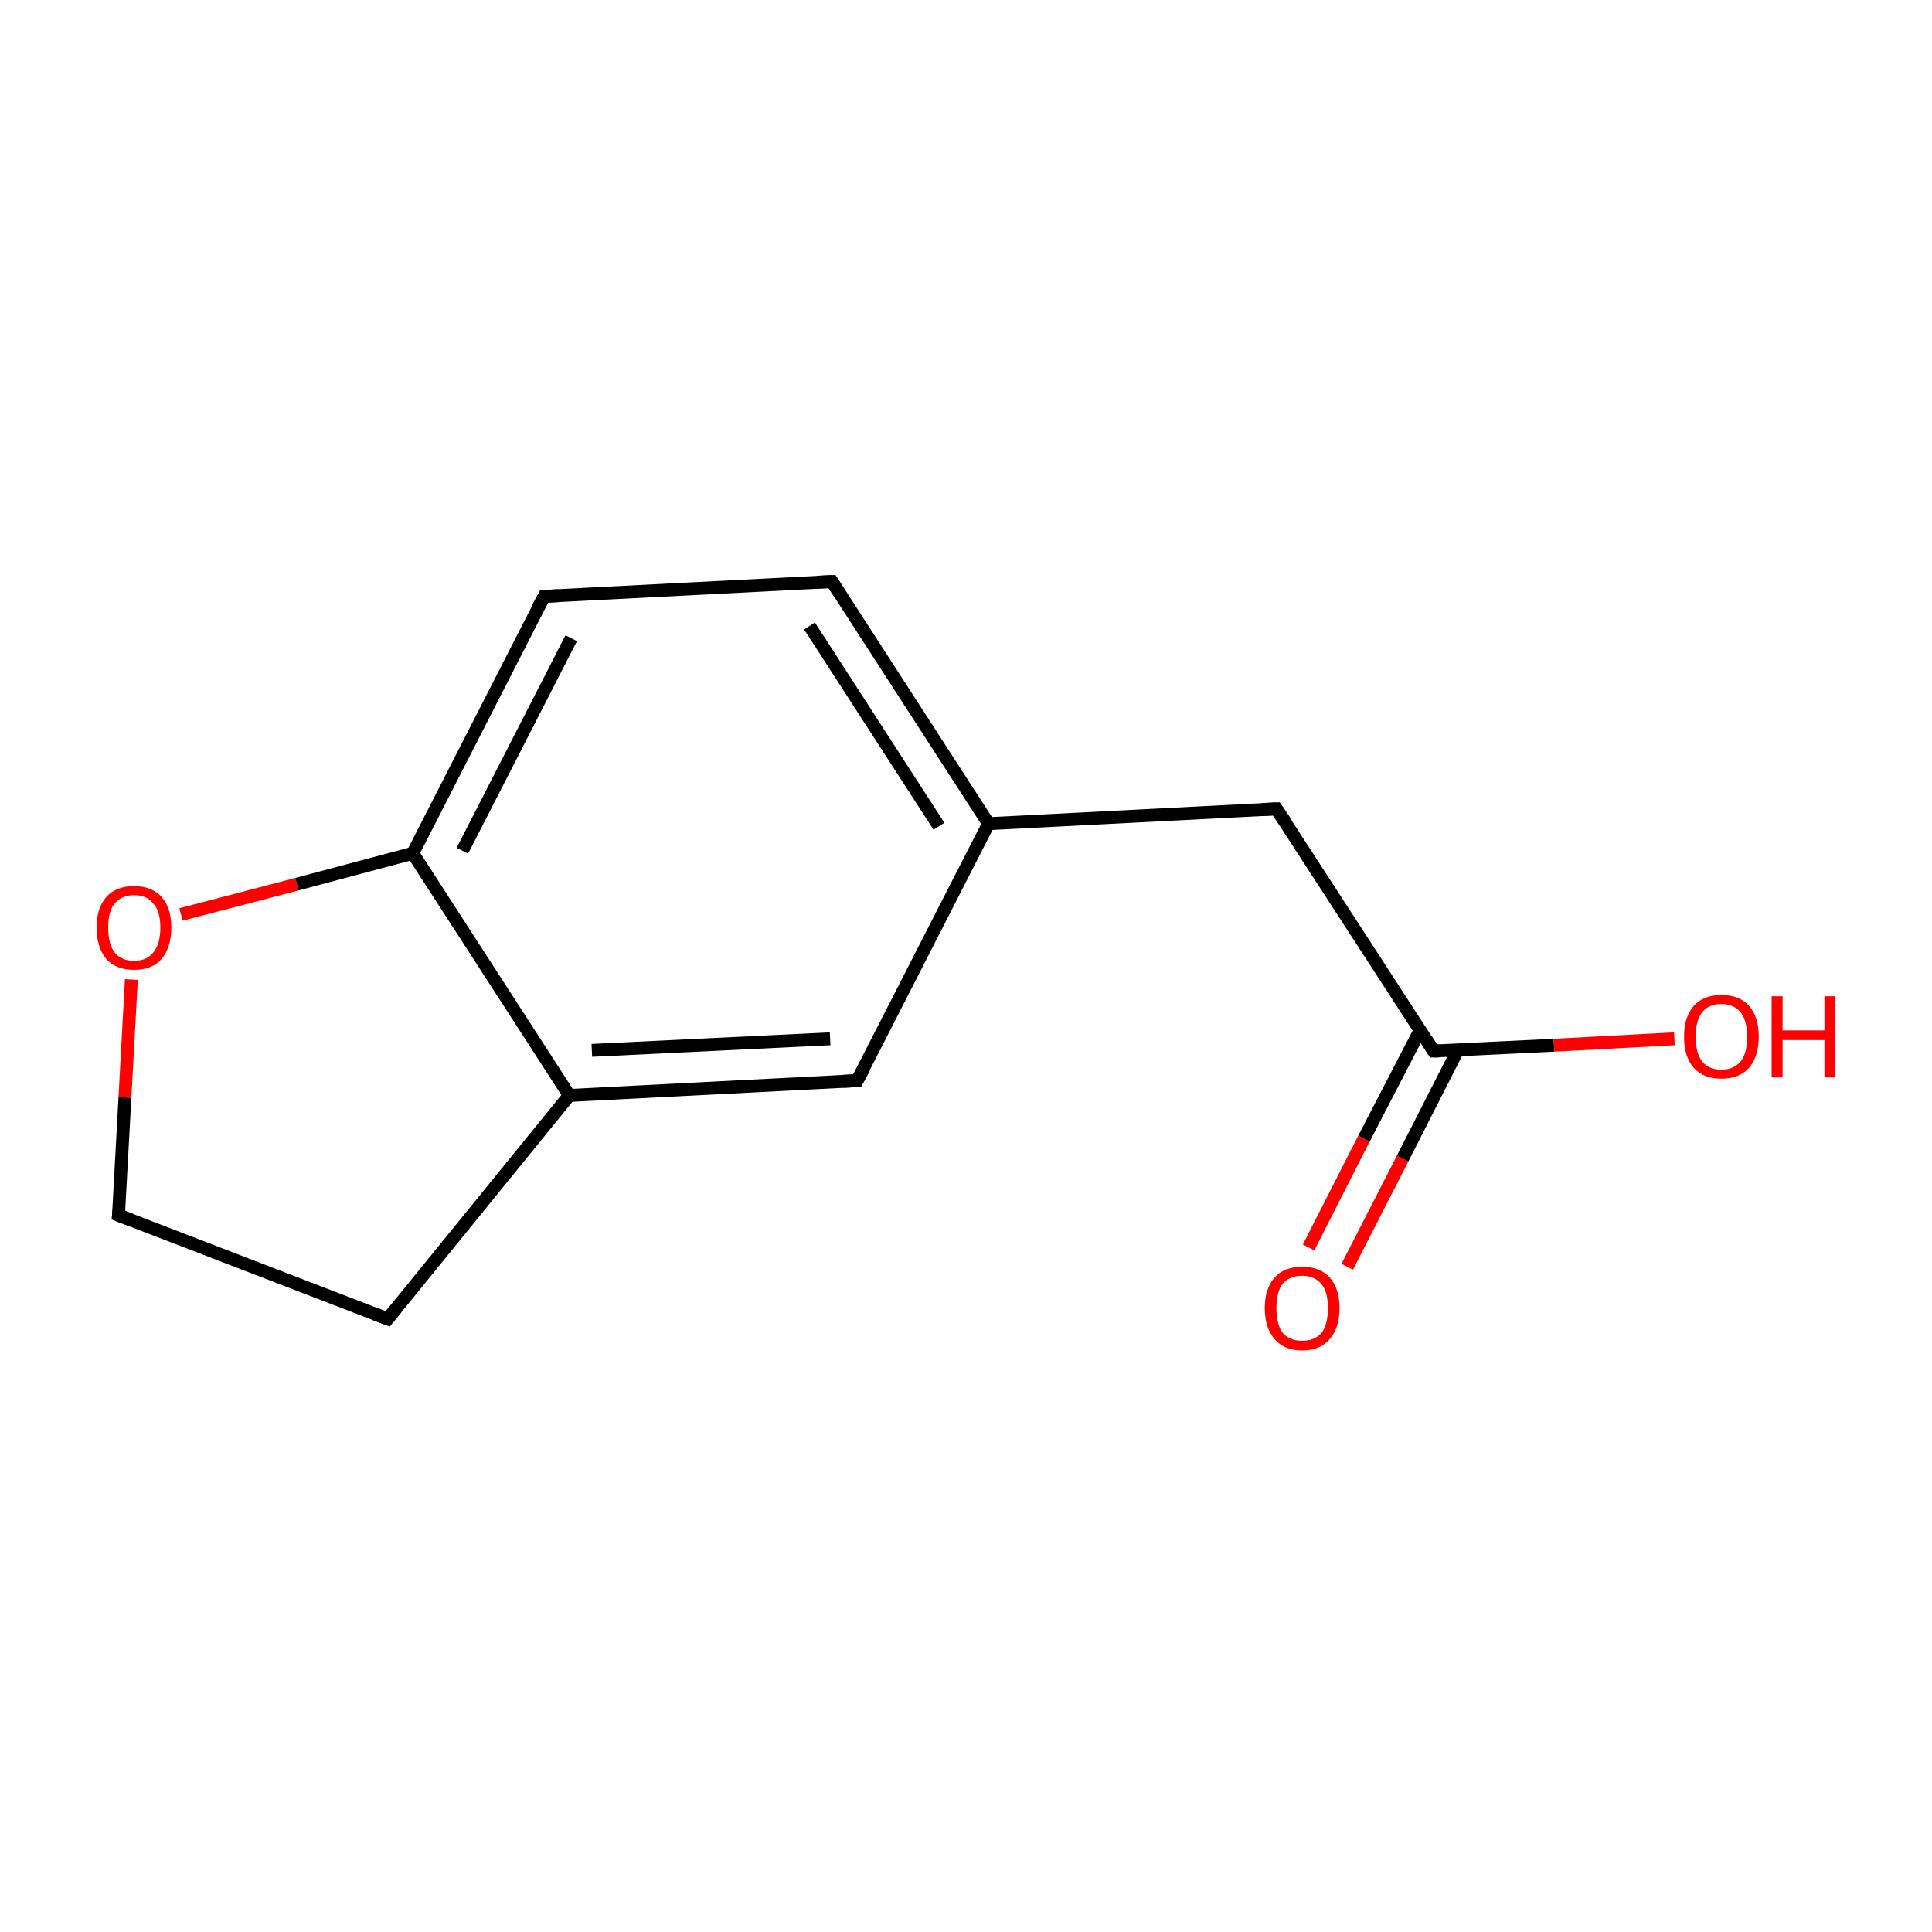<?xml version='1.0' encoding='iso-8859-1'?>
<svg version='1.1' baseProfile='full'
              xmlns='http://www.w3.org/2000/svg'
                      xmlns:rdkit='http://www.rdkit.org/xml'
                      xmlns:xlink='http://www.w3.org/1999/xlink'
                  xml:space='preserve'
width='300px' height='300px' viewBox='0 0 300 300'>
<!-- END OF HEADER -->
<rect style='opacity:1.0;fill:#FFFFFF;stroke:none' width='300.0' height='300.0' x='0.0' y='0.0'> </rect>
<path class='bond-0 atom-0 atom-1' d='M 203.2,193.7 L 211.8,176.8' style='fill:none;fill-rule:evenodd;stroke:#FF0000;stroke-width:2.0px;stroke-linecap:butt;stroke-linejoin:miter;stroke-opacity:1' />
<path class='bond-0 atom-0 atom-1' d='M 211.8,176.8 L 220.5,160.0' style='fill:none;fill-rule:evenodd;stroke:#000000;stroke-width:2.0px;stroke-linecap:butt;stroke-linejoin:miter;stroke-opacity:1' />
<path class='bond-0 atom-0 atom-1' d='M 209.2,196.7 L 217.8,179.9' style='fill:none;fill-rule:evenodd;stroke:#FF0000;stroke-width:2.0px;stroke-linecap:butt;stroke-linejoin:miter;stroke-opacity:1' />
<path class='bond-0 atom-0 atom-1' d='M 217.8,179.9 L 226.4,163.0' style='fill:none;fill-rule:evenodd;stroke:#000000;stroke-width:2.0px;stroke-linecap:butt;stroke-linejoin:miter;stroke-opacity:1' />
<path class='bond-1 atom-1 atom-2' d='M 222.6,163.2 L 241.3,162.3' style='fill:none;fill-rule:evenodd;stroke:#000000;stroke-width:2.0px;stroke-linecap:butt;stroke-linejoin:miter;stroke-opacity:1' />
<path class='bond-1 atom-1 atom-2' d='M 241.3,162.3 L 260.0,161.3' style='fill:none;fill-rule:evenodd;stroke:#FF0000;stroke-width:2.0px;stroke-linecap:butt;stroke-linejoin:miter;stroke-opacity:1' />
<path class='bond-2 atom-1 atom-3' d='M 222.6,163.2 L 198.2,125.6' style='fill:none;fill-rule:evenodd;stroke:#000000;stroke-width:2.0px;stroke-linecap:butt;stroke-linejoin:miter;stroke-opacity:1' />
<path class='bond-3 atom-3 atom-4' d='M 198.2,125.6 L 153.5,127.9' style='fill:none;fill-rule:evenodd;stroke:#000000;stroke-width:2.0px;stroke-linecap:butt;stroke-linejoin:miter;stroke-opacity:1' />
<path class='bond-4 atom-4 atom-5' d='M 153.5,127.9 L 129.2,90.3' style='fill:none;fill-rule:evenodd;stroke:#000000;stroke-width:2.0px;stroke-linecap:butt;stroke-linejoin:miter;stroke-opacity:1' />
<path class='bond-4 atom-4 atom-5' d='M 145.8,128.3 L 125.7,97.2' style='fill:none;fill-rule:evenodd;stroke:#000000;stroke-width:2.0px;stroke-linecap:butt;stroke-linejoin:miter;stroke-opacity:1' />
<path class='bond-5 atom-5 atom-6' d='M 129.2,90.3 L 84.5,92.6' style='fill:none;fill-rule:evenodd;stroke:#000000;stroke-width:2.0px;stroke-linecap:butt;stroke-linejoin:miter;stroke-opacity:1' />
<path class='bond-6 atom-6 atom-7' d='M 84.5,92.6 L 64.1,132.5' style='fill:none;fill-rule:evenodd;stroke:#000000;stroke-width:2.0px;stroke-linecap:butt;stroke-linejoin:miter;stroke-opacity:1' />
<path class='bond-6 atom-6 atom-7' d='M 88.7,99.1 L 71.8,132.1' style='fill:none;fill-rule:evenodd;stroke:#000000;stroke-width:2.0px;stroke-linecap:butt;stroke-linejoin:miter;stroke-opacity:1' />
<path class='bond-7 atom-7 atom-8' d='M 64.1,132.5 L 88.4,170.1' style='fill:none;fill-rule:evenodd;stroke:#000000;stroke-width:2.0px;stroke-linecap:butt;stroke-linejoin:miter;stroke-opacity:1' />
<path class='bond-8 atom-8 atom-9' d='M 88.4,170.1 L 133.1,167.8' style='fill:none;fill-rule:evenodd;stroke:#000000;stroke-width:2.0px;stroke-linecap:butt;stroke-linejoin:miter;stroke-opacity:1' />
<path class='bond-8 atom-8 atom-9' d='M 91.9,163.1 L 128.9,161.3' style='fill:none;fill-rule:evenodd;stroke:#000000;stroke-width:2.0px;stroke-linecap:butt;stroke-linejoin:miter;stroke-opacity:1' />
<path class='bond-9 atom-8 atom-10' d='M 88.4,170.1 L 60.2,204.8' style='fill:none;fill-rule:evenodd;stroke:#000000;stroke-width:2.0px;stroke-linecap:butt;stroke-linejoin:miter;stroke-opacity:1' />
<path class='bond-10 atom-10 atom-11' d='M 60.2,204.8 L 18.4,188.7' style='fill:none;fill-rule:evenodd;stroke:#000000;stroke-width:2.0px;stroke-linecap:butt;stroke-linejoin:miter;stroke-opacity:1' />
<path class='bond-11 atom-11 atom-12' d='M 18.4,188.7 L 19.4,170.4' style='fill:none;fill-rule:evenodd;stroke:#000000;stroke-width:2.0px;stroke-linecap:butt;stroke-linejoin:miter;stroke-opacity:1' />
<path class='bond-11 atom-11 atom-12' d='M 19.4,170.4 L 20.4,152.1' style='fill:none;fill-rule:evenodd;stroke:#FF0000;stroke-width:2.0px;stroke-linecap:butt;stroke-linejoin:miter;stroke-opacity:1' />
<path class='bond-12 atom-9 atom-4' d='M 133.1,167.8 L 153.5,127.9' style='fill:none;fill-rule:evenodd;stroke:#000000;stroke-width:2.0px;stroke-linecap:butt;stroke-linejoin:miter;stroke-opacity:1' />
<path class='bond-13 atom-12 atom-7' d='M 28.1,142.0 L 46.1,137.3' style='fill:none;fill-rule:evenodd;stroke:#FF0000;stroke-width:2.0px;stroke-linecap:butt;stroke-linejoin:miter;stroke-opacity:1' />
<path class='bond-13 atom-12 atom-7' d='M 46.1,137.3 L 64.1,132.5' style='fill:none;fill-rule:evenodd;stroke:#000000;stroke-width:2.0px;stroke-linecap:butt;stroke-linejoin:miter;stroke-opacity:1' />
<path d='M 223.5,163.2 L 222.6,163.2 L 221.4,161.3' style='fill:none;stroke:#000000;stroke-width:2.0px;stroke-linecap:butt;stroke-linejoin:miter;stroke-miterlimit:10;stroke-opacity:1;' />
<path d='M 199.5,127.5 L 198.2,125.6 L 196.0,125.7' style='fill:none;stroke:#000000;stroke-width:2.0px;stroke-linecap:butt;stroke-linejoin:miter;stroke-miterlimit:10;stroke-opacity:1;' />
<path d='M 130.4,92.2 L 129.2,90.3 L 126.9,90.4' style='fill:none;stroke:#000000;stroke-width:2.0px;stroke-linecap:butt;stroke-linejoin:miter;stroke-miterlimit:10;stroke-opacity:1;' />
<path d='M 86.7,92.5 L 84.5,92.6 L 83.4,94.6' style='fill:none;stroke:#000000;stroke-width:2.0px;stroke-linecap:butt;stroke-linejoin:miter;stroke-miterlimit:10;stroke-opacity:1;' />
<path d='M 130.9,167.9 L 133.1,167.8 L 134.2,165.8' style='fill:none;stroke:#000000;stroke-width:2.0px;stroke-linecap:butt;stroke-linejoin:miter;stroke-miterlimit:10;stroke-opacity:1;' />
<path d='M 61.6,203.1 L 60.2,204.8 L 58.1,204.0' style='fill:none;stroke:#000000;stroke-width:2.0px;stroke-linecap:butt;stroke-linejoin:miter;stroke-miterlimit:10;stroke-opacity:1;' />
<path d='M 20.5,189.5 L 18.4,188.7 L 18.5,187.8' style='fill:none;stroke:#000000;stroke-width:2.0px;stroke-linecap:butt;stroke-linejoin:miter;stroke-miterlimit:10;stroke-opacity:1;' />
<path class='atom-0' d='M 196.4 203.1
Q 196.4 200.1, 197.9 198.4
Q 199.4 196.7, 202.2 196.7
Q 205.0 196.7, 206.5 198.4
Q 208.0 200.1, 208.0 203.1
Q 208.0 206.2, 206.5 207.9
Q 205.0 209.7, 202.2 209.7
Q 199.4 209.7, 197.9 207.9
Q 196.4 206.2, 196.4 203.1
M 202.2 208.2
Q 204.1 208.2, 205.2 207.0
Q 206.2 205.7, 206.2 203.1
Q 206.2 200.6, 205.2 199.4
Q 204.1 198.1, 202.2 198.1
Q 200.3 198.1, 199.2 199.3
Q 198.2 200.6, 198.2 203.1
Q 198.2 205.7, 199.2 207.0
Q 200.3 208.2, 202.2 208.2
' fill='#FF0000'/>
<path class='atom-2' d='M 261.5 161.0
Q 261.5 157.9, 263.0 156.2
Q 264.5 154.5, 267.3 154.5
Q 270.1 154.5, 271.6 156.2
Q 273.1 157.9, 273.1 161.0
Q 273.1 164.0, 271.6 165.8
Q 270.1 167.5, 267.3 167.5
Q 264.5 167.5, 263.0 165.8
Q 261.5 164.1, 261.5 161.0
M 267.3 166.1
Q 269.2 166.1, 270.3 164.8
Q 271.3 163.5, 271.3 161.0
Q 271.3 158.5, 270.3 157.2
Q 269.2 155.9, 267.3 155.9
Q 265.3 155.9, 264.3 157.2
Q 263.3 158.5, 263.3 161.0
Q 263.3 163.5, 264.3 164.8
Q 265.3 166.1, 267.3 166.1
' fill='#FF0000'/>
<path class='atom-2' d='M 275.1 154.7
L 276.8 154.7
L 276.8 160.0
L 283.3 160.0
L 283.3 154.7
L 285.0 154.7
L 285.0 167.3
L 283.3 167.3
L 283.3 161.5
L 276.8 161.5
L 276.8 167.3
L 275.1 167.3
L 275.1 154.7
' fill='#FF0000'/>
<path class='atom-12' d='M 15.0 144.0
Q 15.0 141.0, 16.5 139.3
Q 18.0 137.6, 20.8 137.6
Q 23.6 137.6, 25.1 139.3
Q 26.6 141.0, 26.6 144.0
Q 26.6 147.1, 25.1 148.9
Q 23.6 150.6, 20.8 150.6
Q 18.0 150.6, 16.5 148.9
Q 15.0 147.1, 15.0 144.0
M 20.8 149.2
Q 22.8 149.2, 23.8 147.9
Q 24.9 146.6, 24.9 144.0
Q 24.9 141.5, 23.8 140.3
Q 22.8 139.0, 20.8 139.0
Q 18.9 139.0, 17.8 140.3
Q 16.8 141.5, 16.8 144.0
Q 16.8 146.6, 17.8 147.9
Q 18.9 149.2, 20.8 149.2
' fill='#FF0000'/>
</svg>
